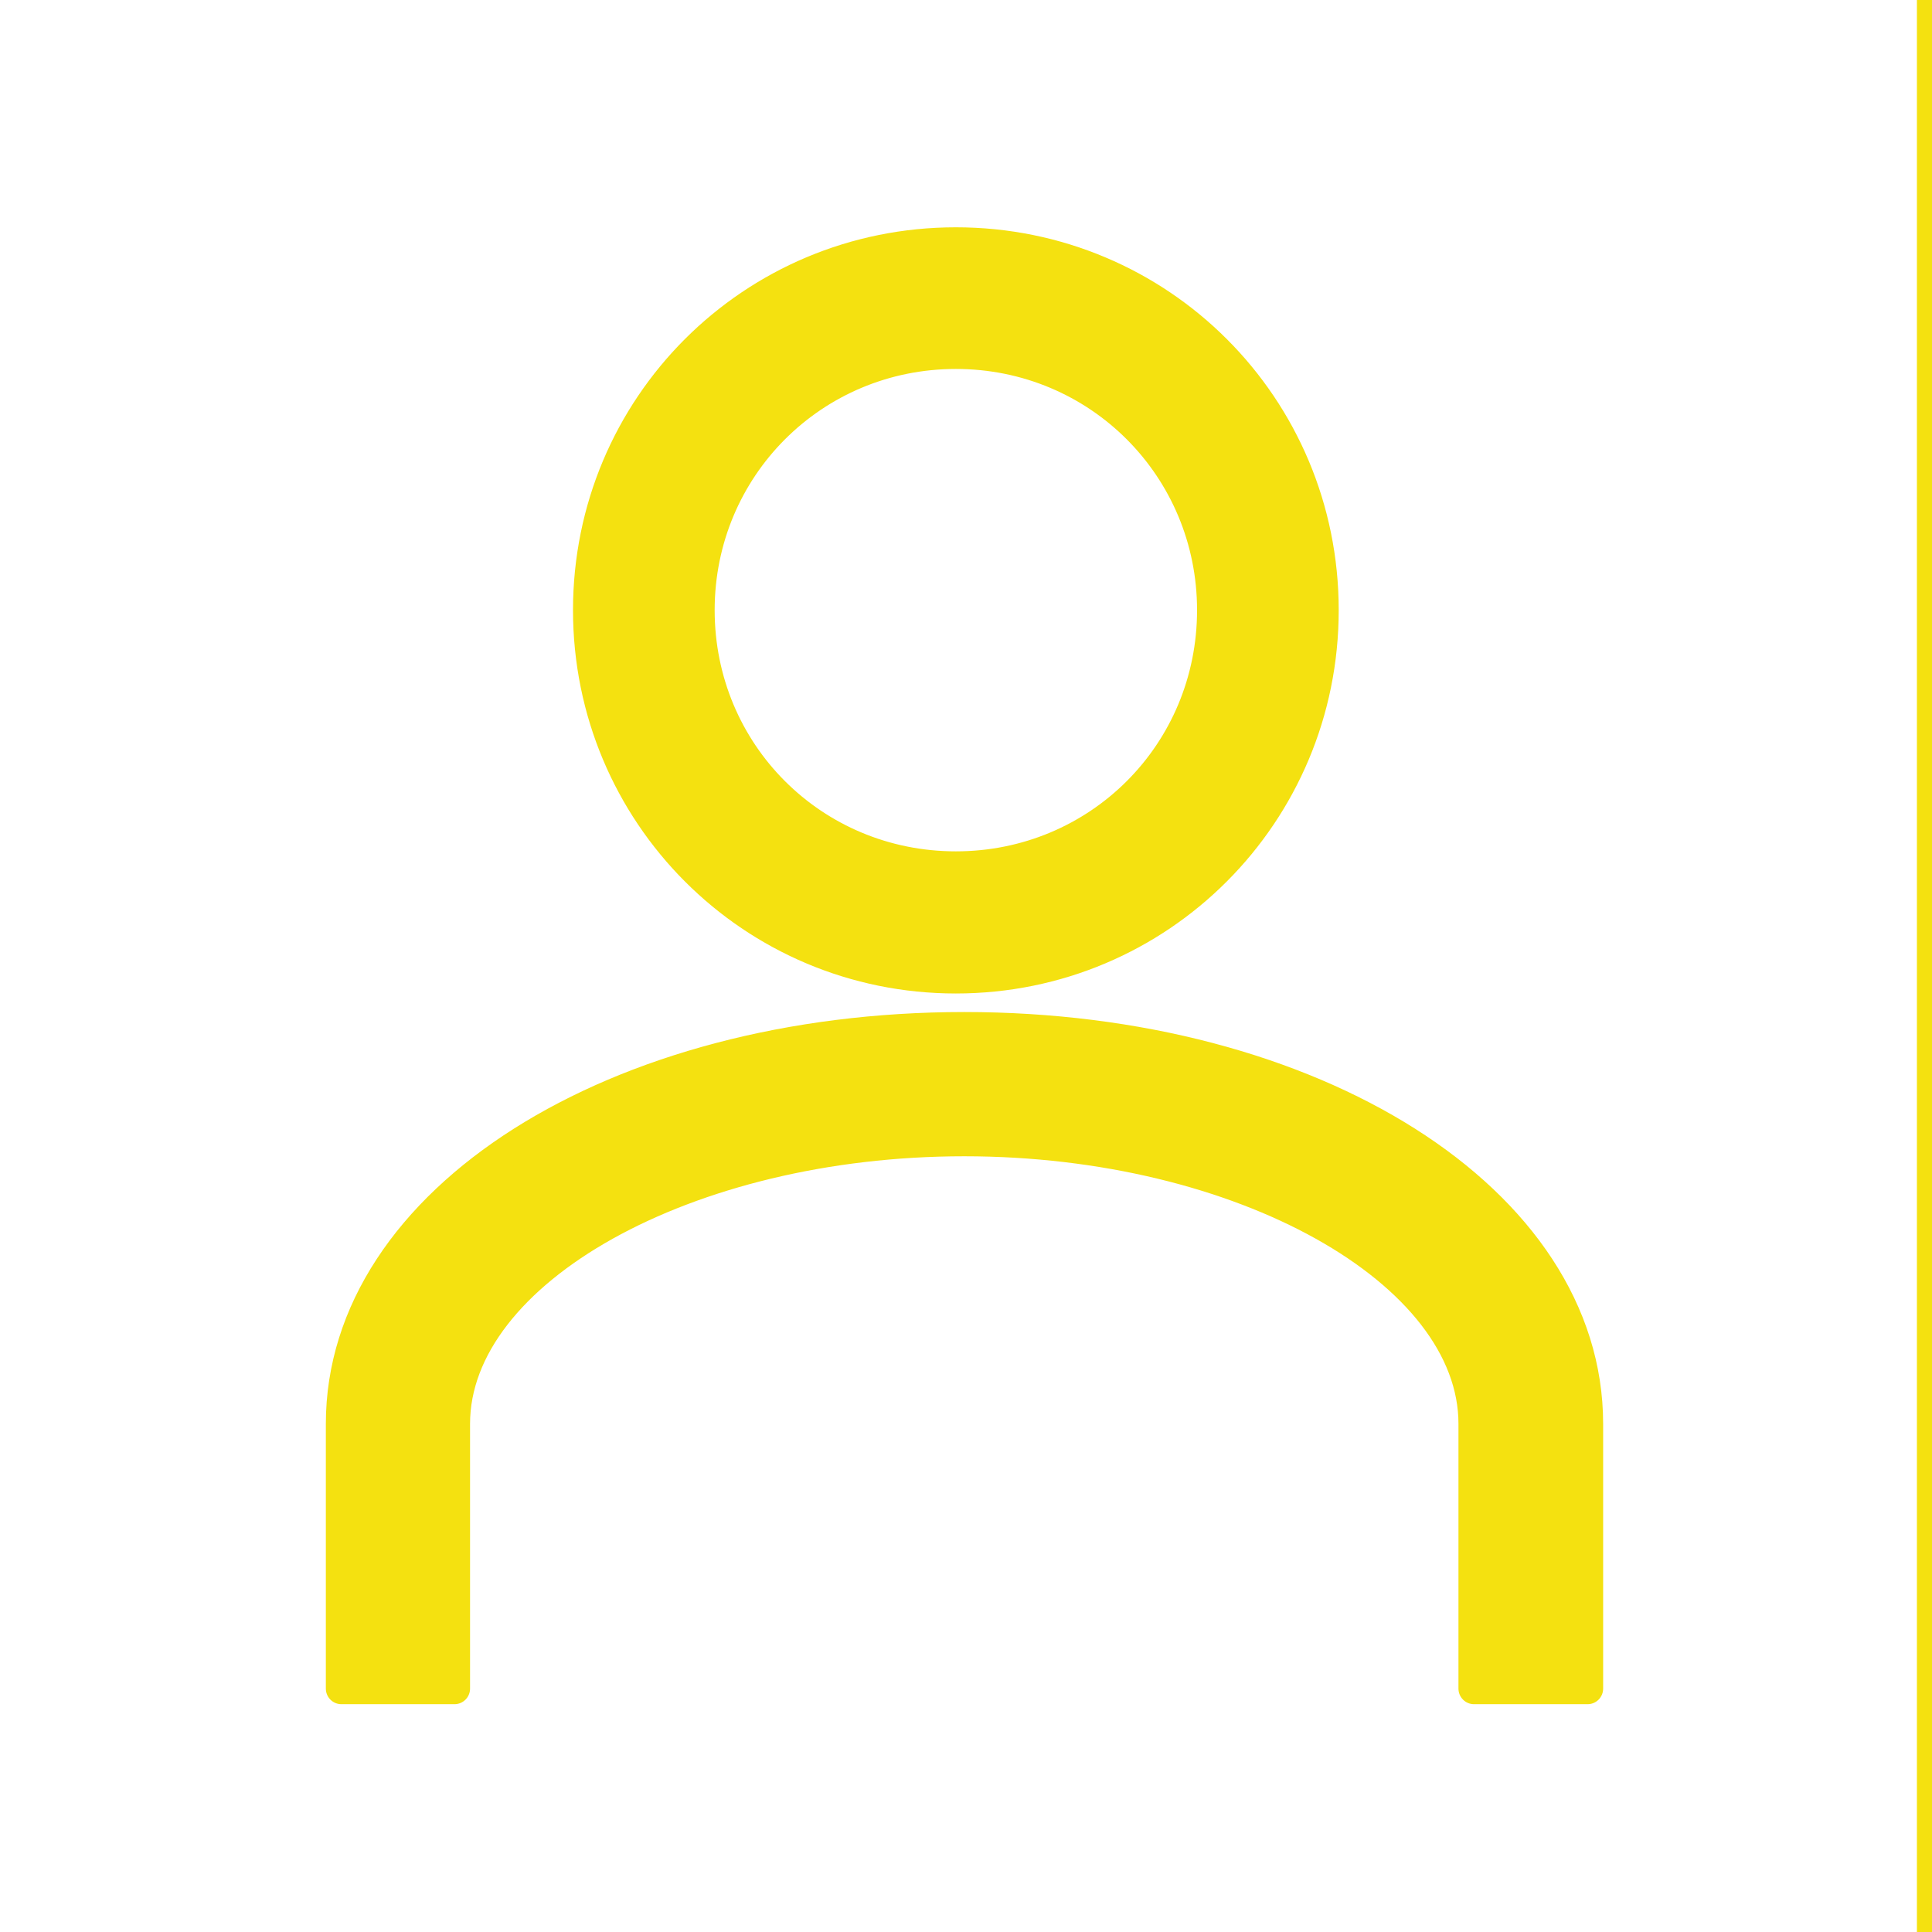 <?xml version="1.0" encoding="UTF-8"?>
<svg xmlns="http://www.w3.org/2000/svg" xmlns:xlink="http://www.w3.org/1999/xlink" width="16px" height="16px" viewBox="0 0 16 16" version="1.1">
<g id="surface1">
<path style="fill:none;stroke-width:1;stroke-linecap:butt;stroke-linejoin:round;stroke:rgb(95.686%,88.235%,6.275%);stroke-opacity:1;stroke-miterlimit:2;" d="M 0 0 L 1280 0 L 1280 800 L 0 800 Z M 0 0 " transform="matrix(0.25,0,0,0.25,-304,-48)"/>
<path style="fill-rule:nonzero;fill:rgb(95.686%,88.235%,6.275%);fill-opacity:1;stroke-width:1;stroke-linecap:butt;stroke-linejoin:round;stroke:rgb(95.686%,88.235%,6.275%);stroke-opacity:1;stroke-miterlimit:2;" d="M 50 46.507 C 42.797 46.507 37.008 40.701 37.008 33.498 C 37.008 26.295 42.797 20.506 50 20.506 C 57.203 20.506 62.992 26.295 62.992 33.498 C 62.992 40.701 57.203 46.507 50 46.507 Z M 50 24.498 C 44.993 24.498 41 28.507 41 33.498 C 41 38.505 44.993 42.498 50 42.498 C 55.007 42.498 59 38.505 59 33.498 C 59 28.507 55.007 24.498 50 24.498 Z M 50 24.498 " transform="matrix(0.235,0,0,0.235,-3.834,-2.819)"/>
<path style="fill-rule:nonzero;fill:rgb(95.686%,88.235%,6.275%);fill-opacity:1;stroke-width:1;stroke-linecap:butt;stroke-linejoin:round;stroke:rgb(95.686%,88.235%,6.275%);stroke-opacity:1;stroke-miterlimit:2;" d="M 34.034 58.495 L 34.034 66.994 L 30.405 66.994 L 30.405 58.495 C 30.405 51.311 39.221 45.776 50.397 45.776 C 61.589 45.776 70.405 51.311 70.405 58.495 L 70.405 66.994 L 66.761 66.994 L 66.761 58.495 C 66.761 53.595 59.305 49.406 50.397 49.406 C 41.49 49.406 34.034 53.595 34.034 58.495 Z M 34.034 58.495 " transform="matrix(0.258,0,0,0.258,-5.017,-3.3)"/>
</g>
</svg>
